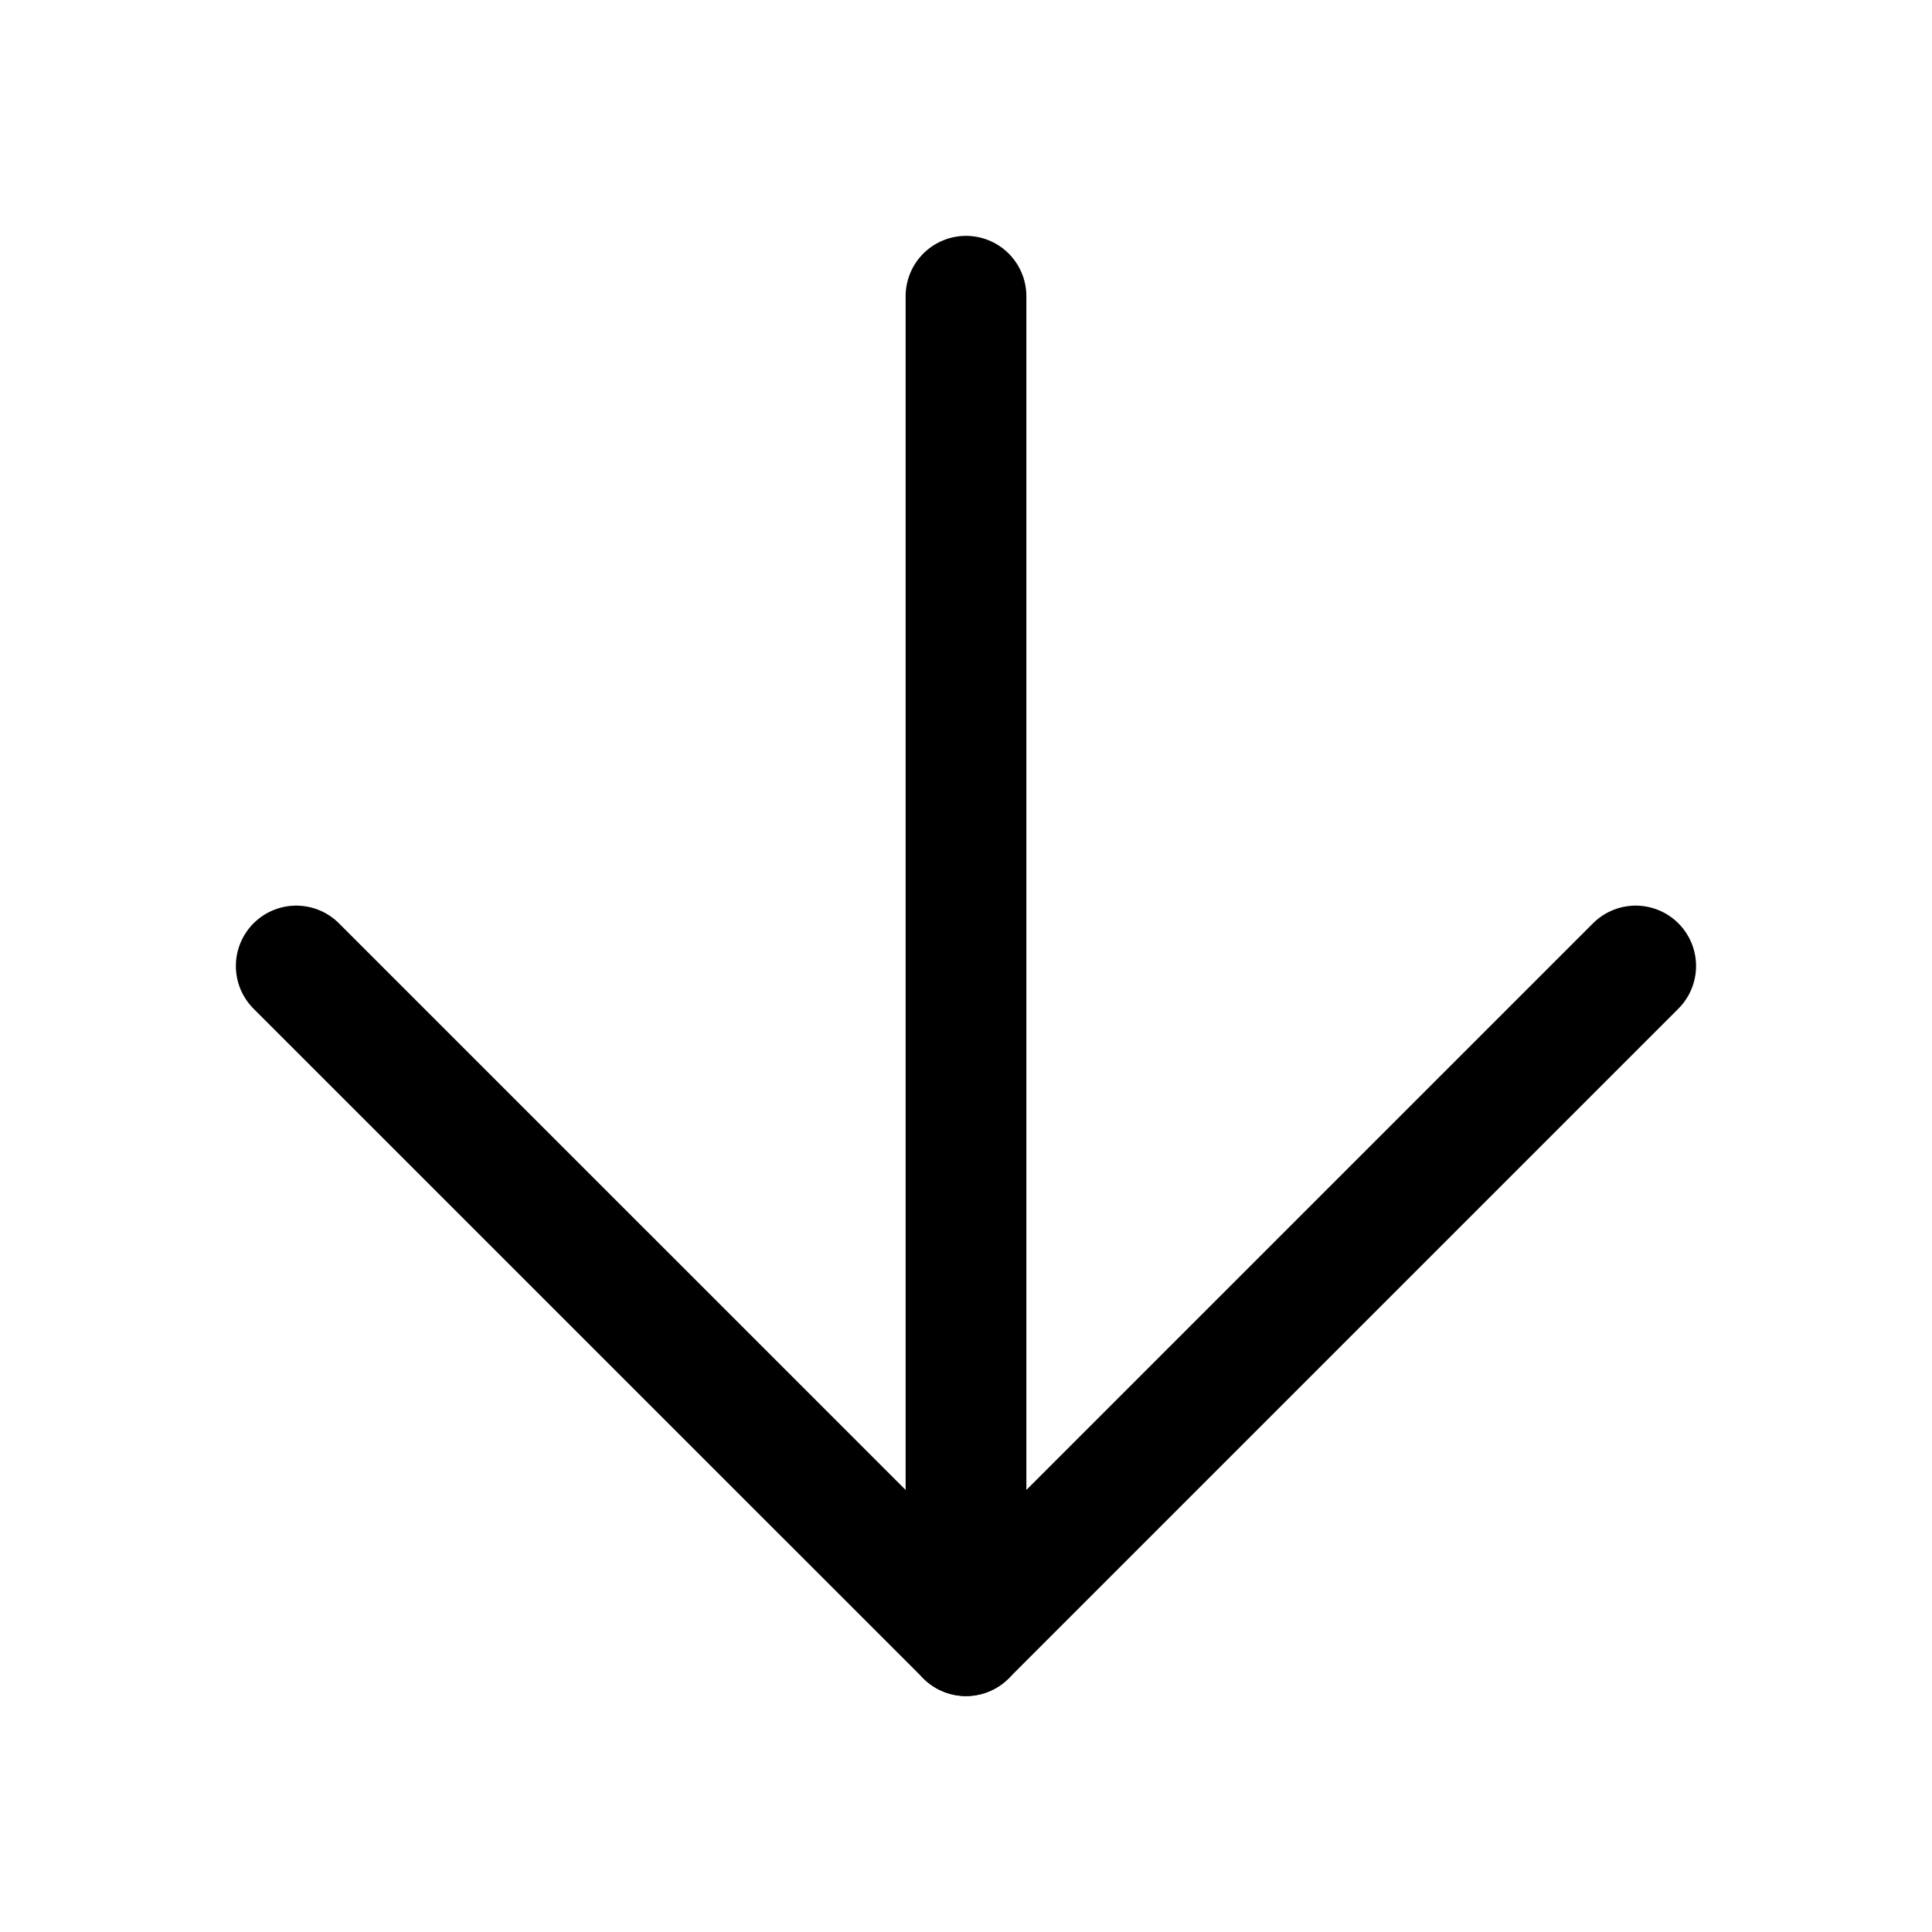 <svg xmlns="http://www.w3.org/2000/svg" xmlns:xlink="http://www.w3.org/1999/xlink" width="24" height="24" viewBox="0 0 24 24">
  <defs>
    <style>
      .cls-1 {
        clip-path: url(#clip-Arrow_down);
      }

      .cls-2 {
        fill: none;
        stroke: #000;
        stroke-linecap: round;
        stroke-linejoin: round;
        stroke-width: 1.5px;
      }
    </style>
    <clipPath id="clip-Arrow_down">
      <rect width="24" height="24"/>
    </clipPath>
  </defs>
  <g id="Arrow_down" data-name="Arrow down" class="cls-1">
    <g id="Group_1954" data-name="Group 1954">
      <g id="arrow-down" transform="translate(-2.262 -2.262)">
        <line id="Line_247" data-name="Line 247" class="cls-2" y2="16.639" transform="translate(14.262 5.942)"/>
        <path id="Path_6205" data-name="Path 6205" class="cls-2" d="M22.581,14.262l-8.319,8.319L5.942,14.262"/>
      </g>
    </g>
  </g>
</svg>
